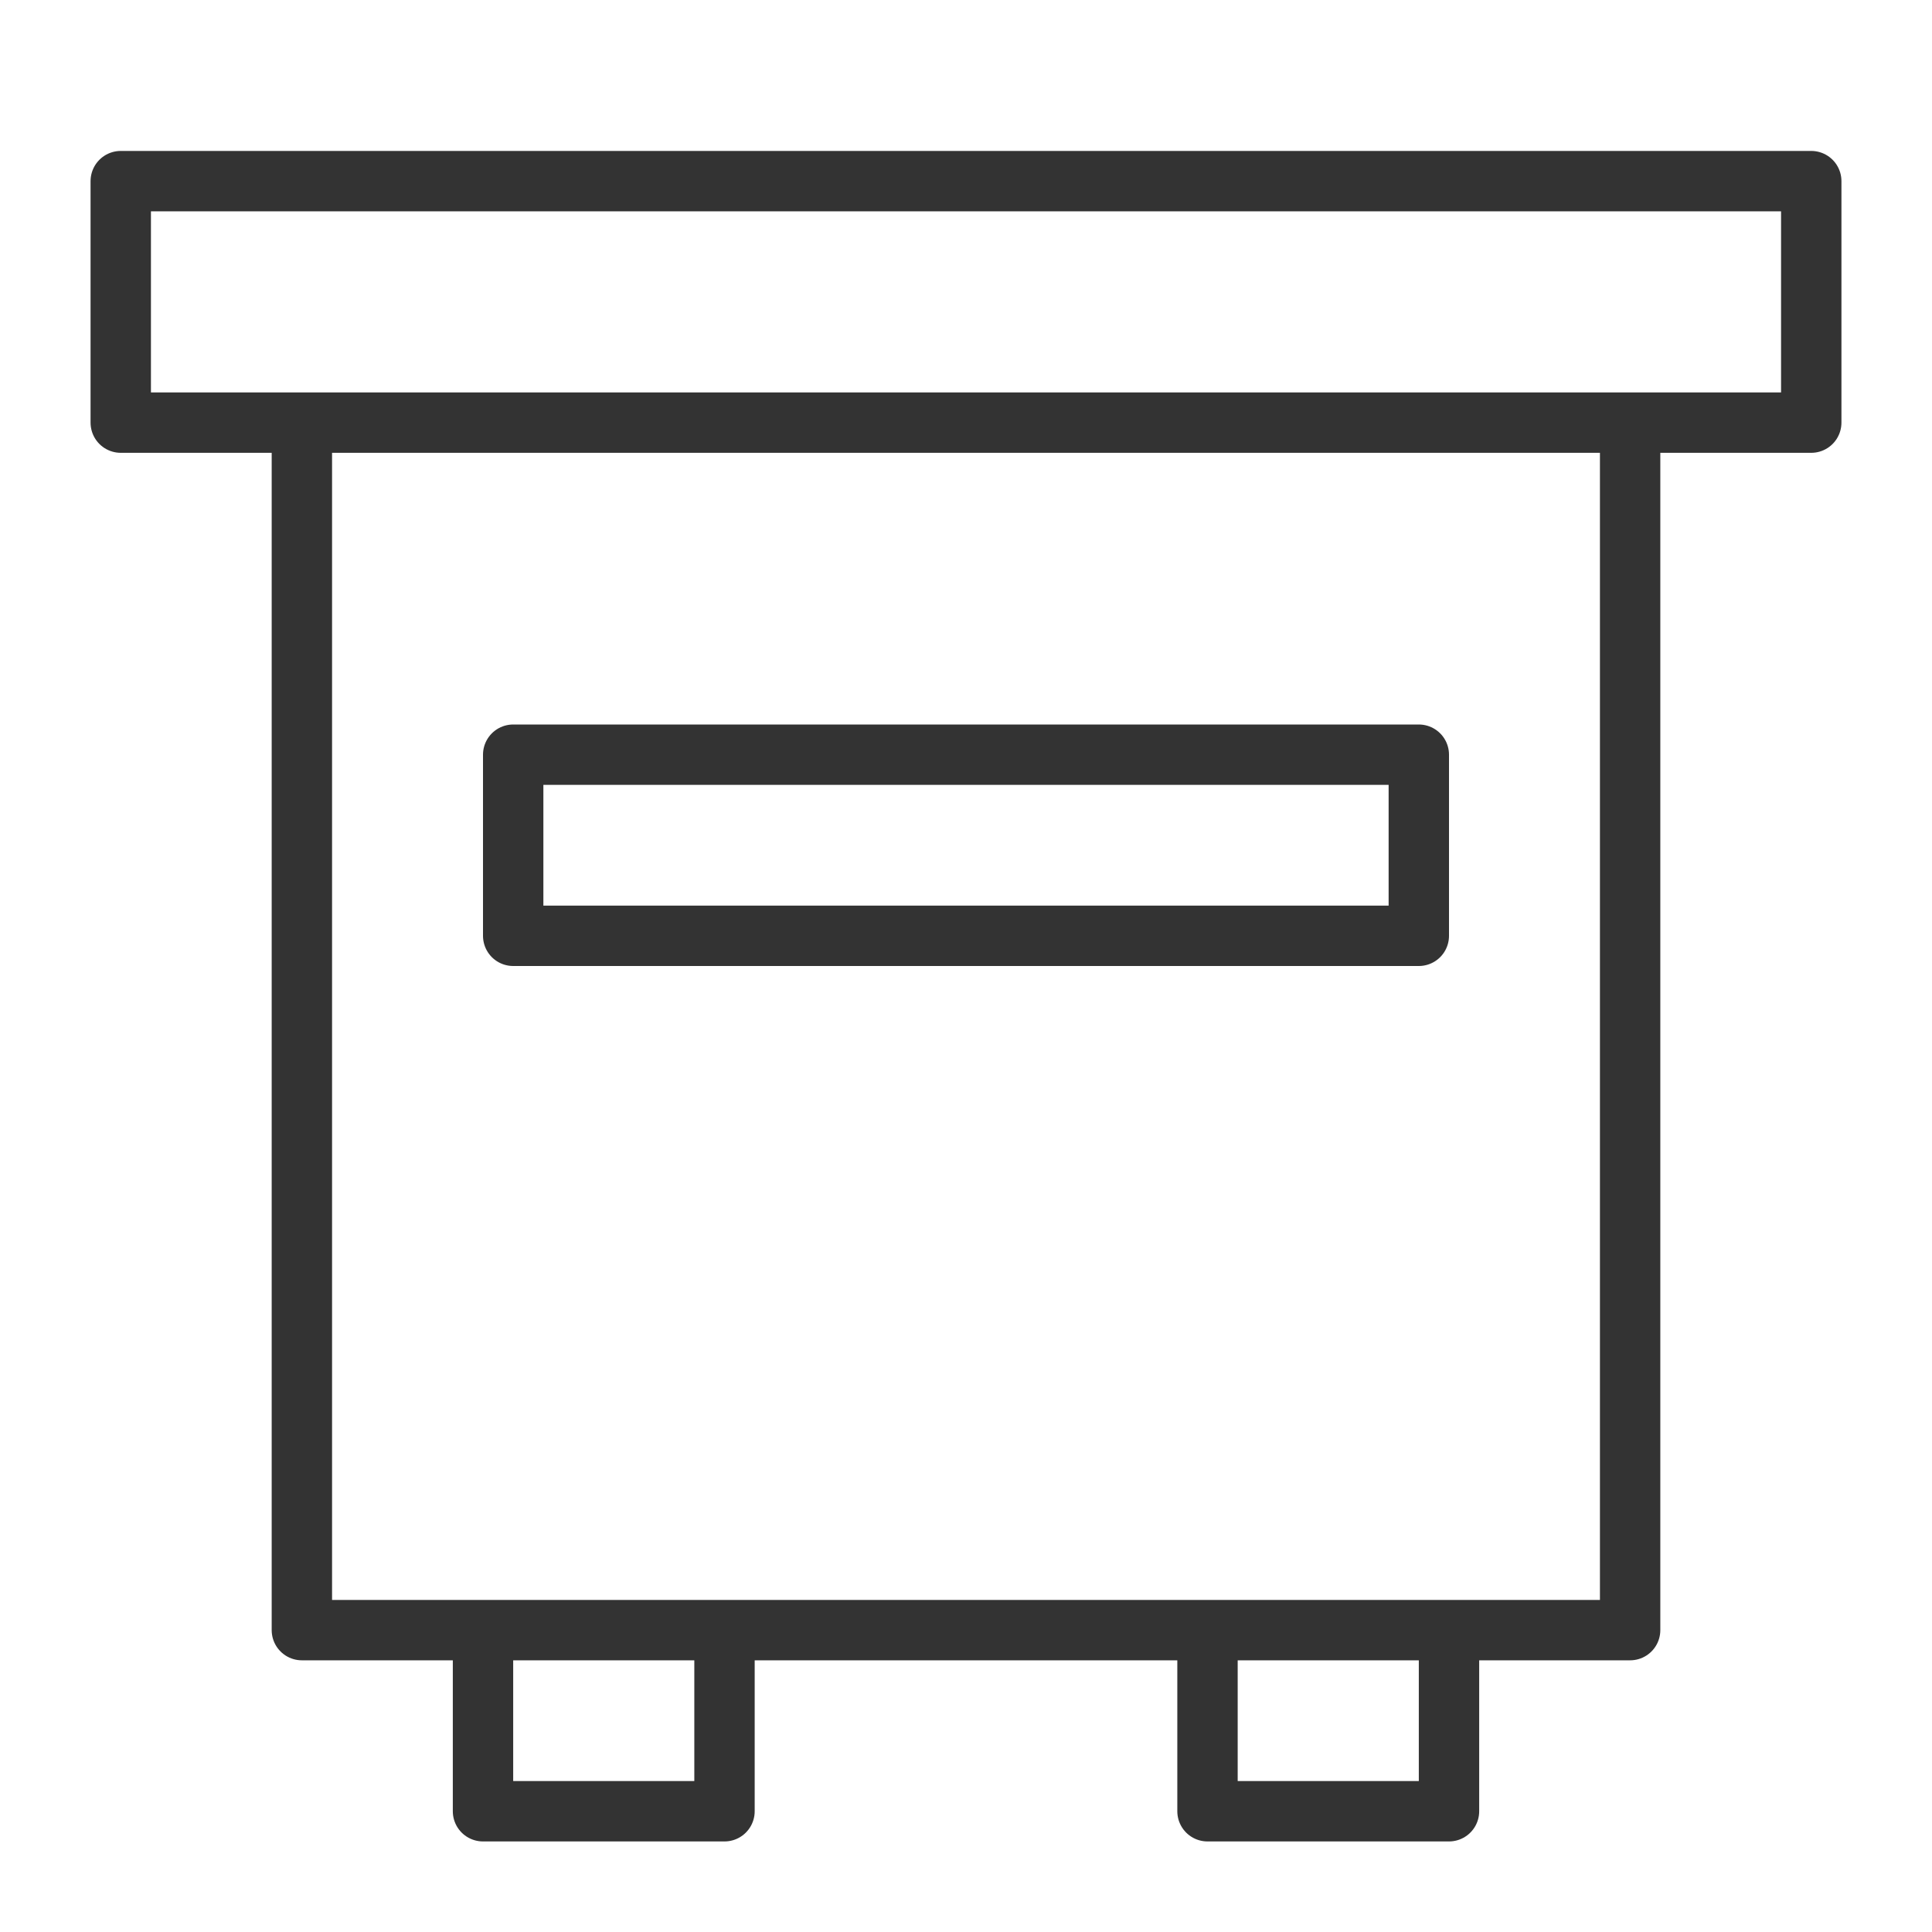 <svg xmlns="http://www.w3.org/2000/svg" viewBox="0 0 32 32"><g stroke="#333" stroke-linecap="round" stroke-linejoin="round" stroke-miterlimit="10" fill="none"><path d="M2 3h28v4H2zm3 4h22v20H5zm7 20v3H8v-3m16 0v3h-4v-3"/><path d="M8.5 12.5h15v3h-15z"/></g></svg>